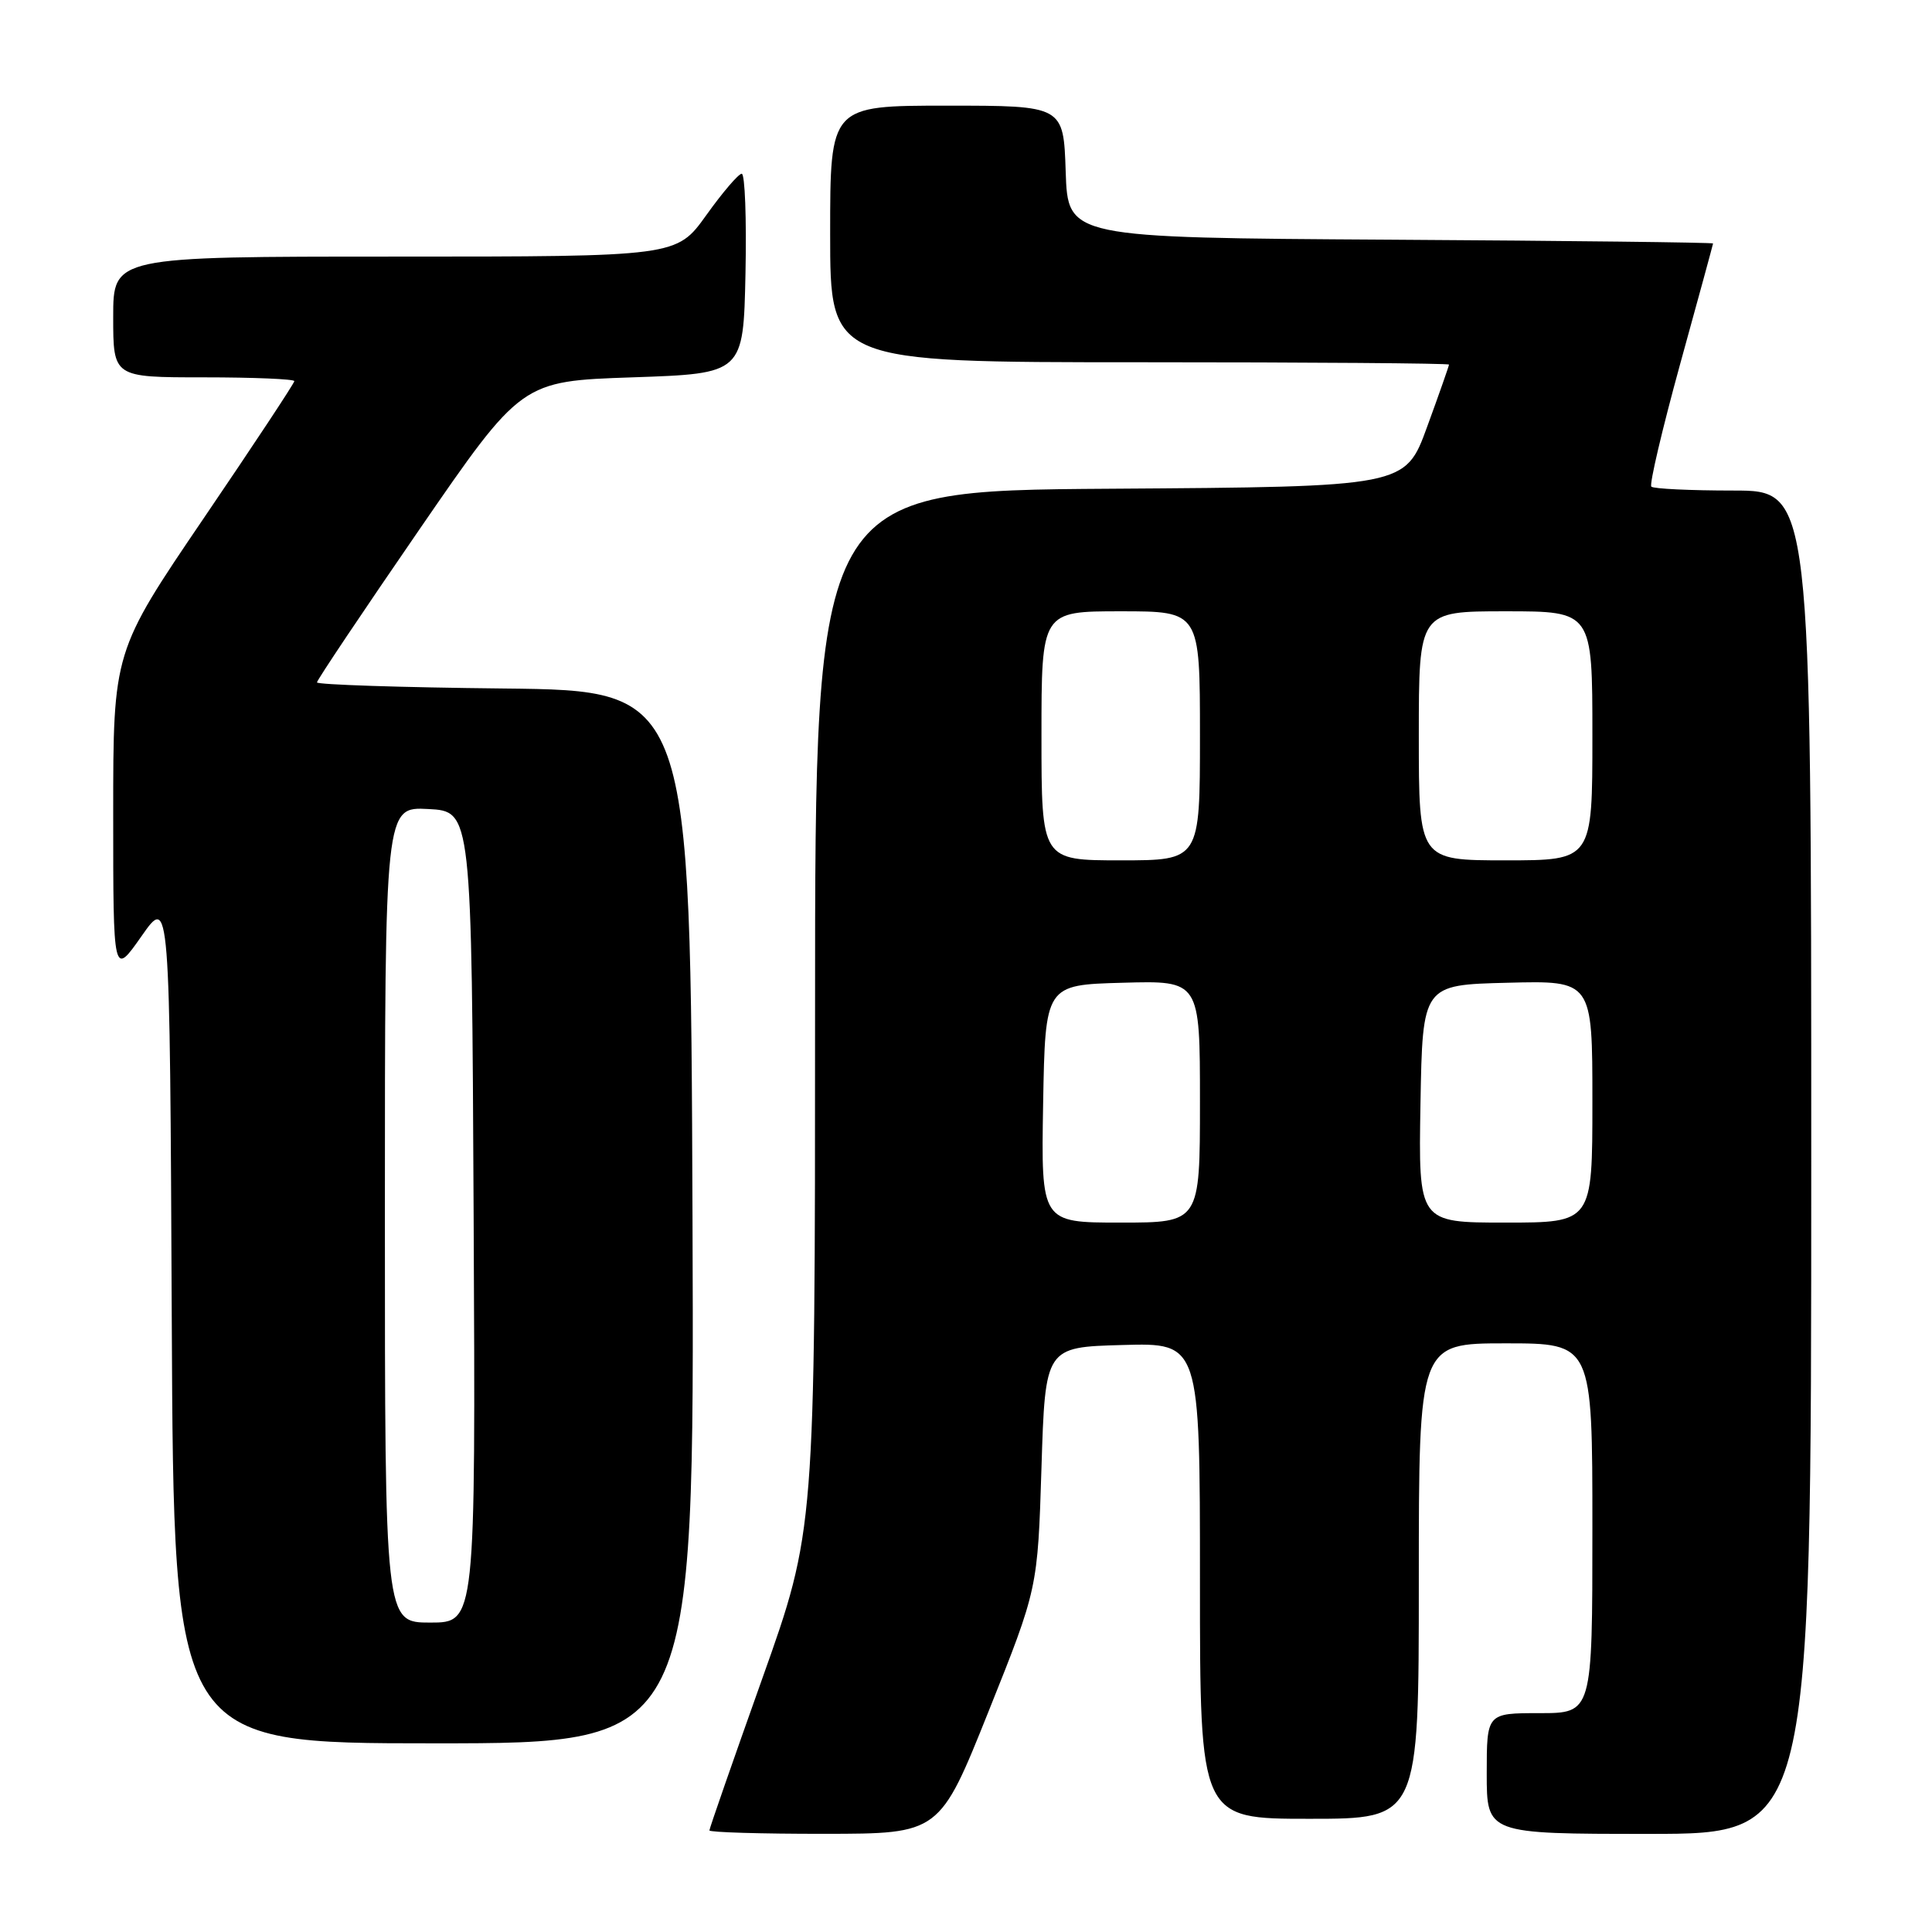 <?xml version="1.0" encoding="UTF-8" standalone="no"?>
<!DOCTYPE svg PUBLIC "-//W3C//DTD SVG 1.1//EN" "http://www.w3.org/Graphics/SVG/1.1/DTD/svg11.dtd" >
<svg xmlns="http://www.w3.org/2000/svg" xmlns:xlink="http://www.w3.org/1999/xlink" version="1.1" viewBox="0 0 256 256">
 <g >
 <path fill="currentColor"
d=" M 131.00 226.74 C 137.50 210.50 137.50 210.50 138.00 194.50 C 138.50 178.50 138.50 178.50 148.75 178.22 C 159.00 177.93 159.00 177.93 159.00 209.47 C 159.00 241.00 159.00 241.00 173.50 241.00 C 188.00 241.00 188.00 241.00 188.00 209.50 C 188.00 178.00 188.00 178.00 199.50 178.00 C 211.00 178.00 211.00 178.00 211.00 202.50 C 211.00 227.00 211.00 227.00 204.00 227.00 C 197.00 227.00 197.00 227.00 197.00 235.00 C 197.00 243.00 197.00 243.00 218.50 243.00 C 240.00 243.00 240.00 243.00 240.00 154.00 C 240.00 65.00 240.00 65.00 229.67 65.00 C 223.98 65.00 219.10 64.77 218.81 64.48 C 218.53 64.19 220.25 56.88 222.63 48.23 C 225.02 39.58 226.98 32.39 226.99 32.26 C 226.99 32.13 207.76 31.90 184.25 31.76 C 141.50 31.50 141.50 31.50 141.21 22.75 C 140.92 14.00 140.92 14.00 125.46 14.00 C 110.00 14.00 110.00 14.00 110.00 31.00 C 110.00 48.00 110.00 48.00 151.00 48.00 C 173.55 48.00 192.00 48.14 192.00 48.31 C 192.00 48.47 190.70 52.19 189.10 56.56 C 186.21 64.50 186.21 64.50 147.10 64.76 C 108.00 65.02 108.00 65.02 108.00 133.90 C 108.00 202.78 108.00 202.78 101.00 222.43 C 97.15 233.24 94.00 242.29 94.00 242.54 C 94.00 242.79 100.86 243.00 109.25 242.99 C 124.50 242.98 124.50 242.98 131.00 226.74 Z  M 91.76 161.25 C 91.50 91.50 91.50 91.50 66.75 91.23 C 53.14 91.09 42.00 90.72 42.00 90.42 C 42.00 90.12 48.10 81.02 55.55 70.19 C 69.10 50.50 69.10 50.50 83.80 50.00 C 98.50 49.50 98.50 49.50 98.78 36.25 C 98.93 28.96 98.71 23.01 98.28 23.02 C 97.85 23.03 95.73 25.51 93.58 28.52 C 89.65 34.00 89.65 34.00 52.33 34.00 C 15.00 34.00 15.00 34.00 15.00 42.00 C 15.00 50.00 15.00 50.00 27.00 50.00 C 33.60 50.00 39.00 50.23 39.00 50.50 C 39.00 50.78 33.60 58.95 27.00 68.66 C 15.00 86.33 15.00 86.33 15.00 107.87 C 15.00 129.40 15.00 129.40 18.75 124.05 C 22.50 118.69 22.50 118.69 22.76 174.85 C 23.02 231.00 23.02 231.00 57.52 231.00 C 92.01 231.00 92.01 231.00 91.76 161.25 Z  M 138.22 146.25 C 138.50 130.50 138.50 130.50 148.75 130.22 C 159.00 129.93 159.00 129.93 159.00 145.97 C 159.00 162.00 159.00 162.00 148.47 162.00 C 137.95 162.00 137.95 162.00 138.22 146.25 Z  M 188.22 146.25 C 188.50 130.50 188.50 130.50 199.75 130.22 C 211.00 129.93 211.00 129.93 211.00 145.97 C 211.00 162.00 211.00 162.00 199.47 162.00 C 187.95 162.00 187.95 162.00 188.22 146.25 Z  M 138.00 97.50 C 138.00 81.00 138.00 81.00 148.50 81.00 C 159.00 81.00 159.00 81.00 159.00 97.50 C 159.00 114.00 159.00 114.00 148.50 114.00 C 138.00 114.00 138.00 114.00 138.00 97.50 Z  M 188.00 97.50 C 188.00 81.00 188.00 81.00 199.50 81.00 C 211.00 81.00 211.00 81.00 211.00 97.50 C 211.00 114.00 211.00 114.00 199.50 114.00 C 188.00 114.00 188.00 114.00 188.00 97.50 Z  M 51.00 160.95 C 51.00 106.90 51.00 106.90 56.75 107.20 C 62.50 107.50 62.50 107.50 62.76 161.25 C 63.02 215.00 63.02 215.00 57.01 215.00 C 51.00 215.00 51.00 215.00 51.00 160.95 Z "/>
</g>
</svg>